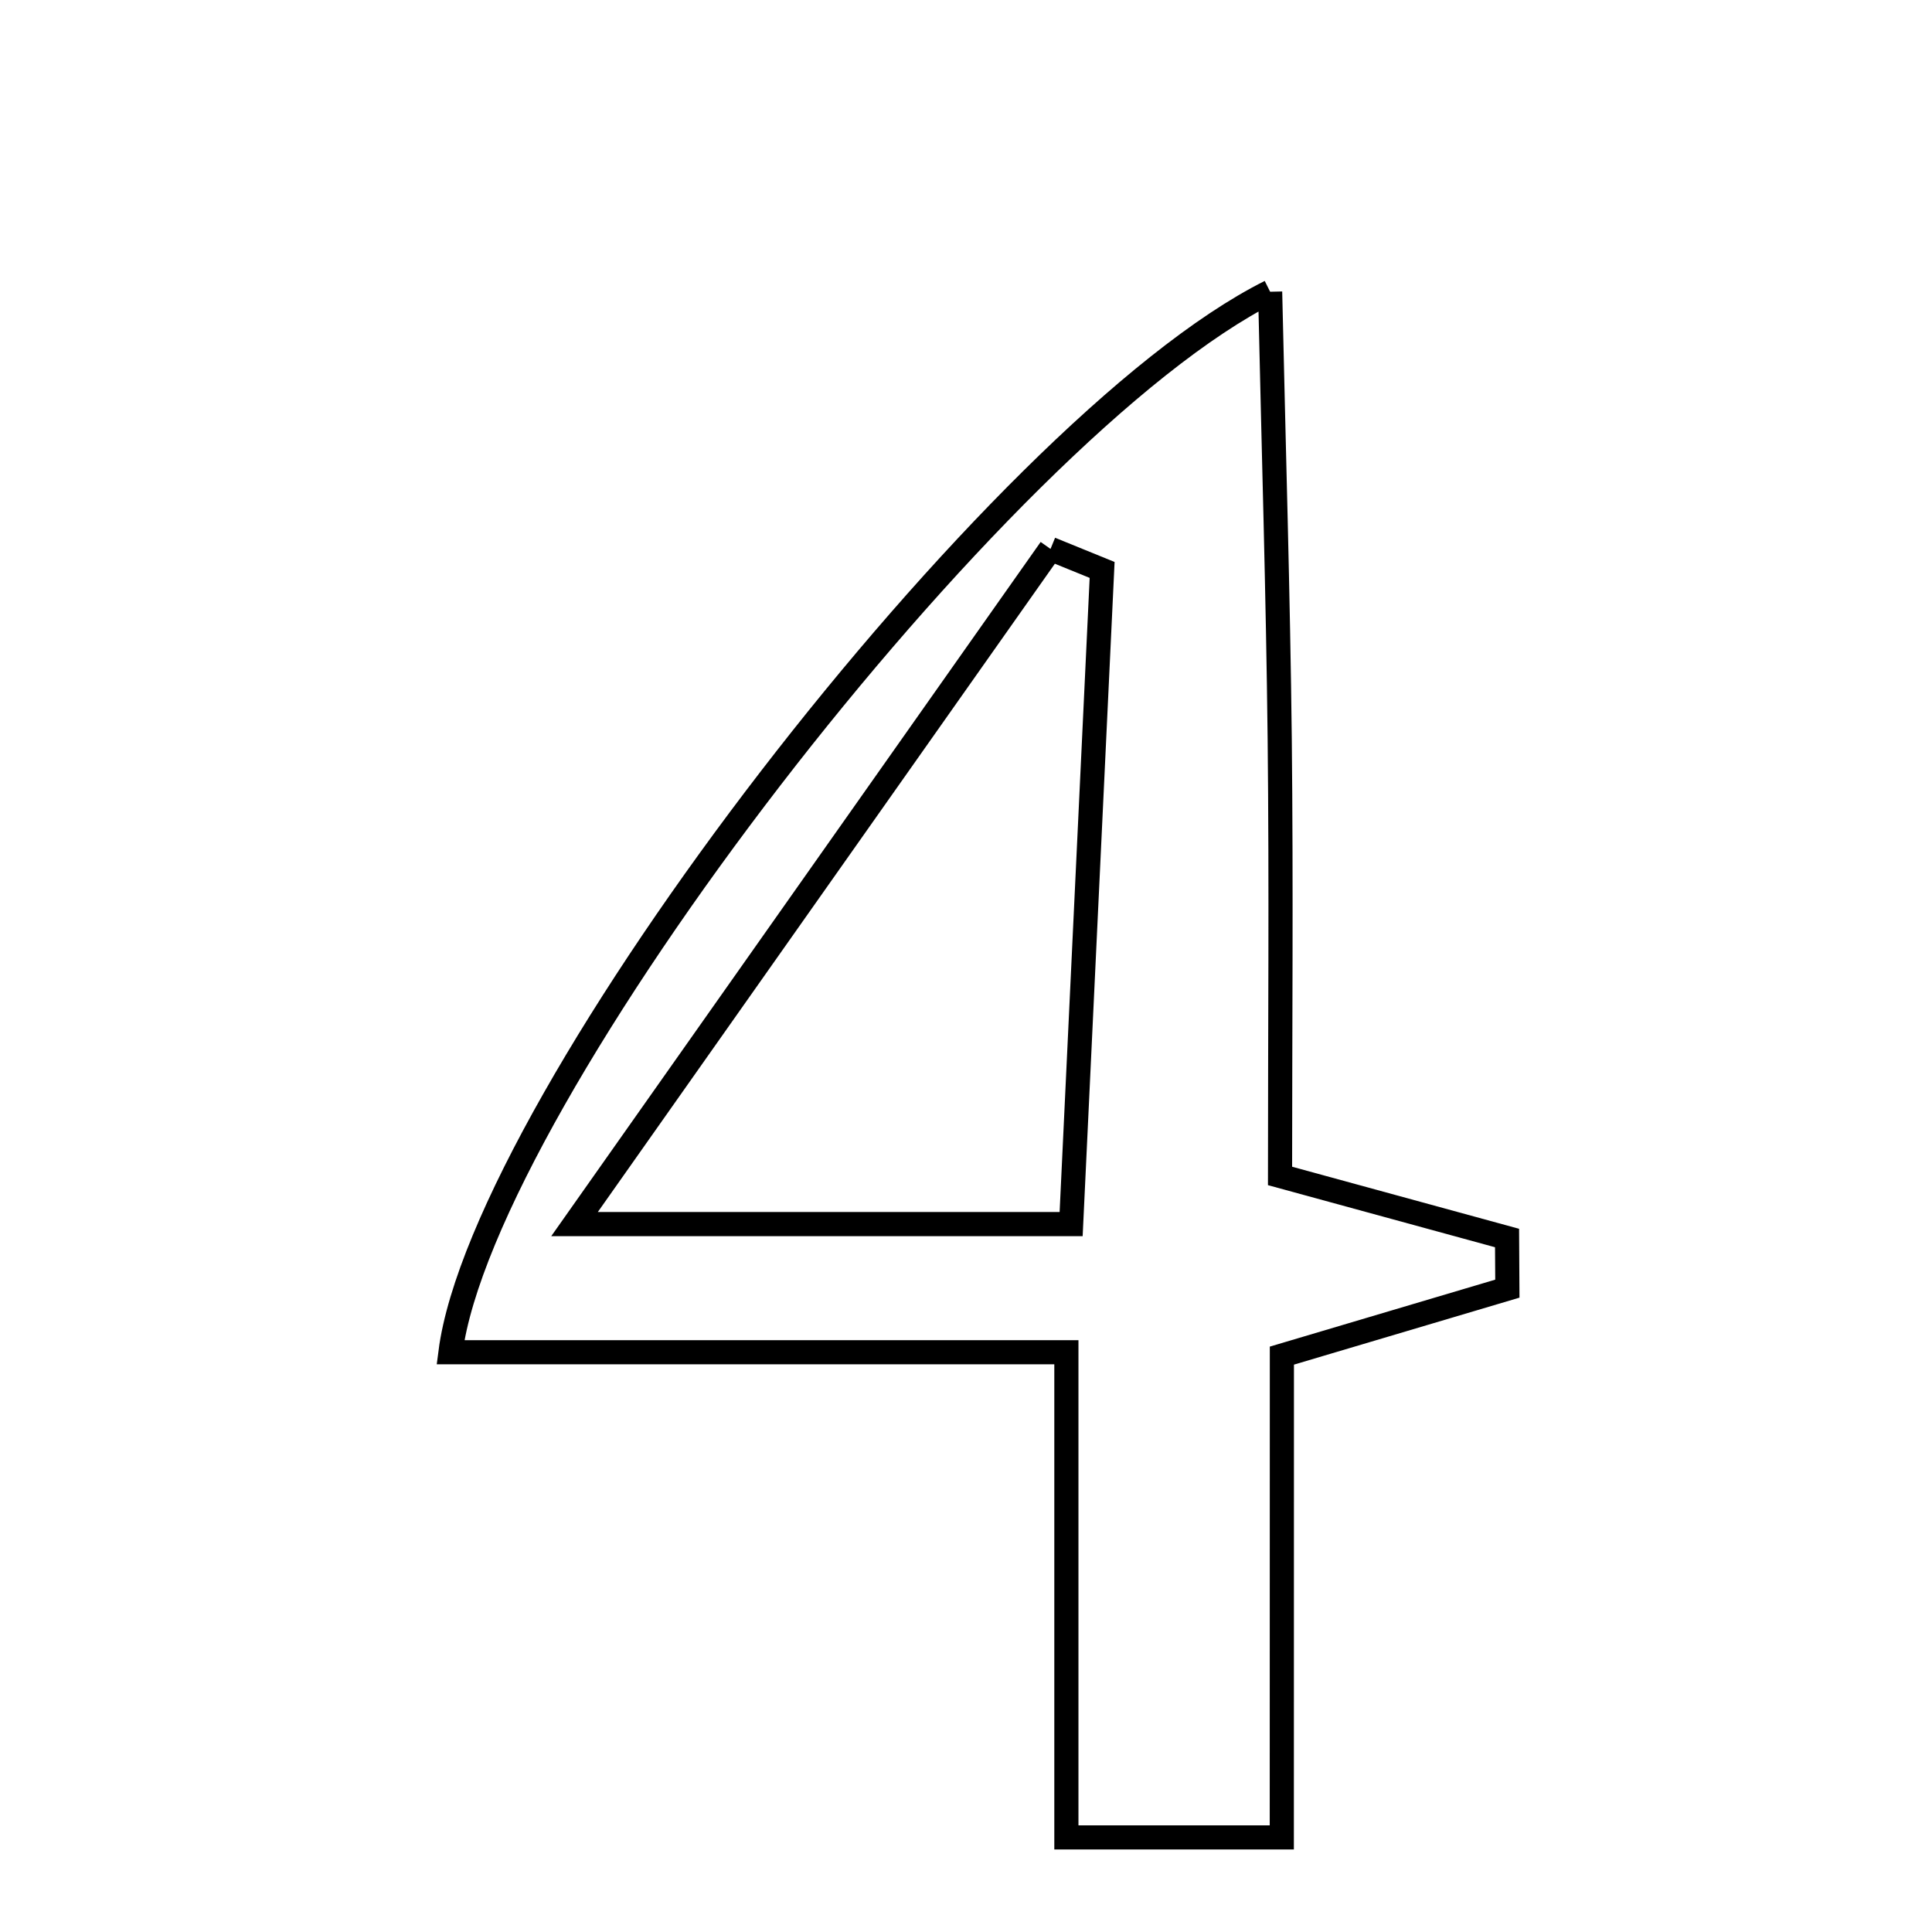 <svg xmlns="http://www.w3.org/2000/svg" viewBox="0.0 0.0 24.0 24.0" height="200px" width="200px"><path fill="none" stroke="black" stroke-width=".3" stroke-opacity="1.0"  filling="0" d="M15.778 3.624 C15.822 5.599 15.877 7.387 15.897 9.175 C15.917 11.011 15.901 12.848 15.901 14.608 C17.019 14.914 17.869 15.146 18.721 15.379 C18.722 15.589 18.724 15.798 18.725 16.008 C17.884 16.258 17.042 16.508 15.924 16.84 C15.923 18.664 15.923 20.578 15.923 22.825 C14.811 22.825 14.145 22.825 13.247 22.825 C13.247 20.888 13.247 18.983 13.247 16.798 C10.559 16.798 8.093 16.798 5.596 16.798 C6.001 13.664 12.4 5.314 15.778 3.624"></path>
<path fill="none" stroke="black" stroke-width=".3" stroke-opacity="1.0"  filling="0" d="M13.05 6.819 C13.263 6.906 13.477 6.993 13.691 7.08 C13.565 9.73 13.44 12.381 13.306 15.206 C11.083 15.206 9.447 15.206 7.137 15.206 C9.283 12.161 11.167 9.49 13.05 6.819"></path></svg>